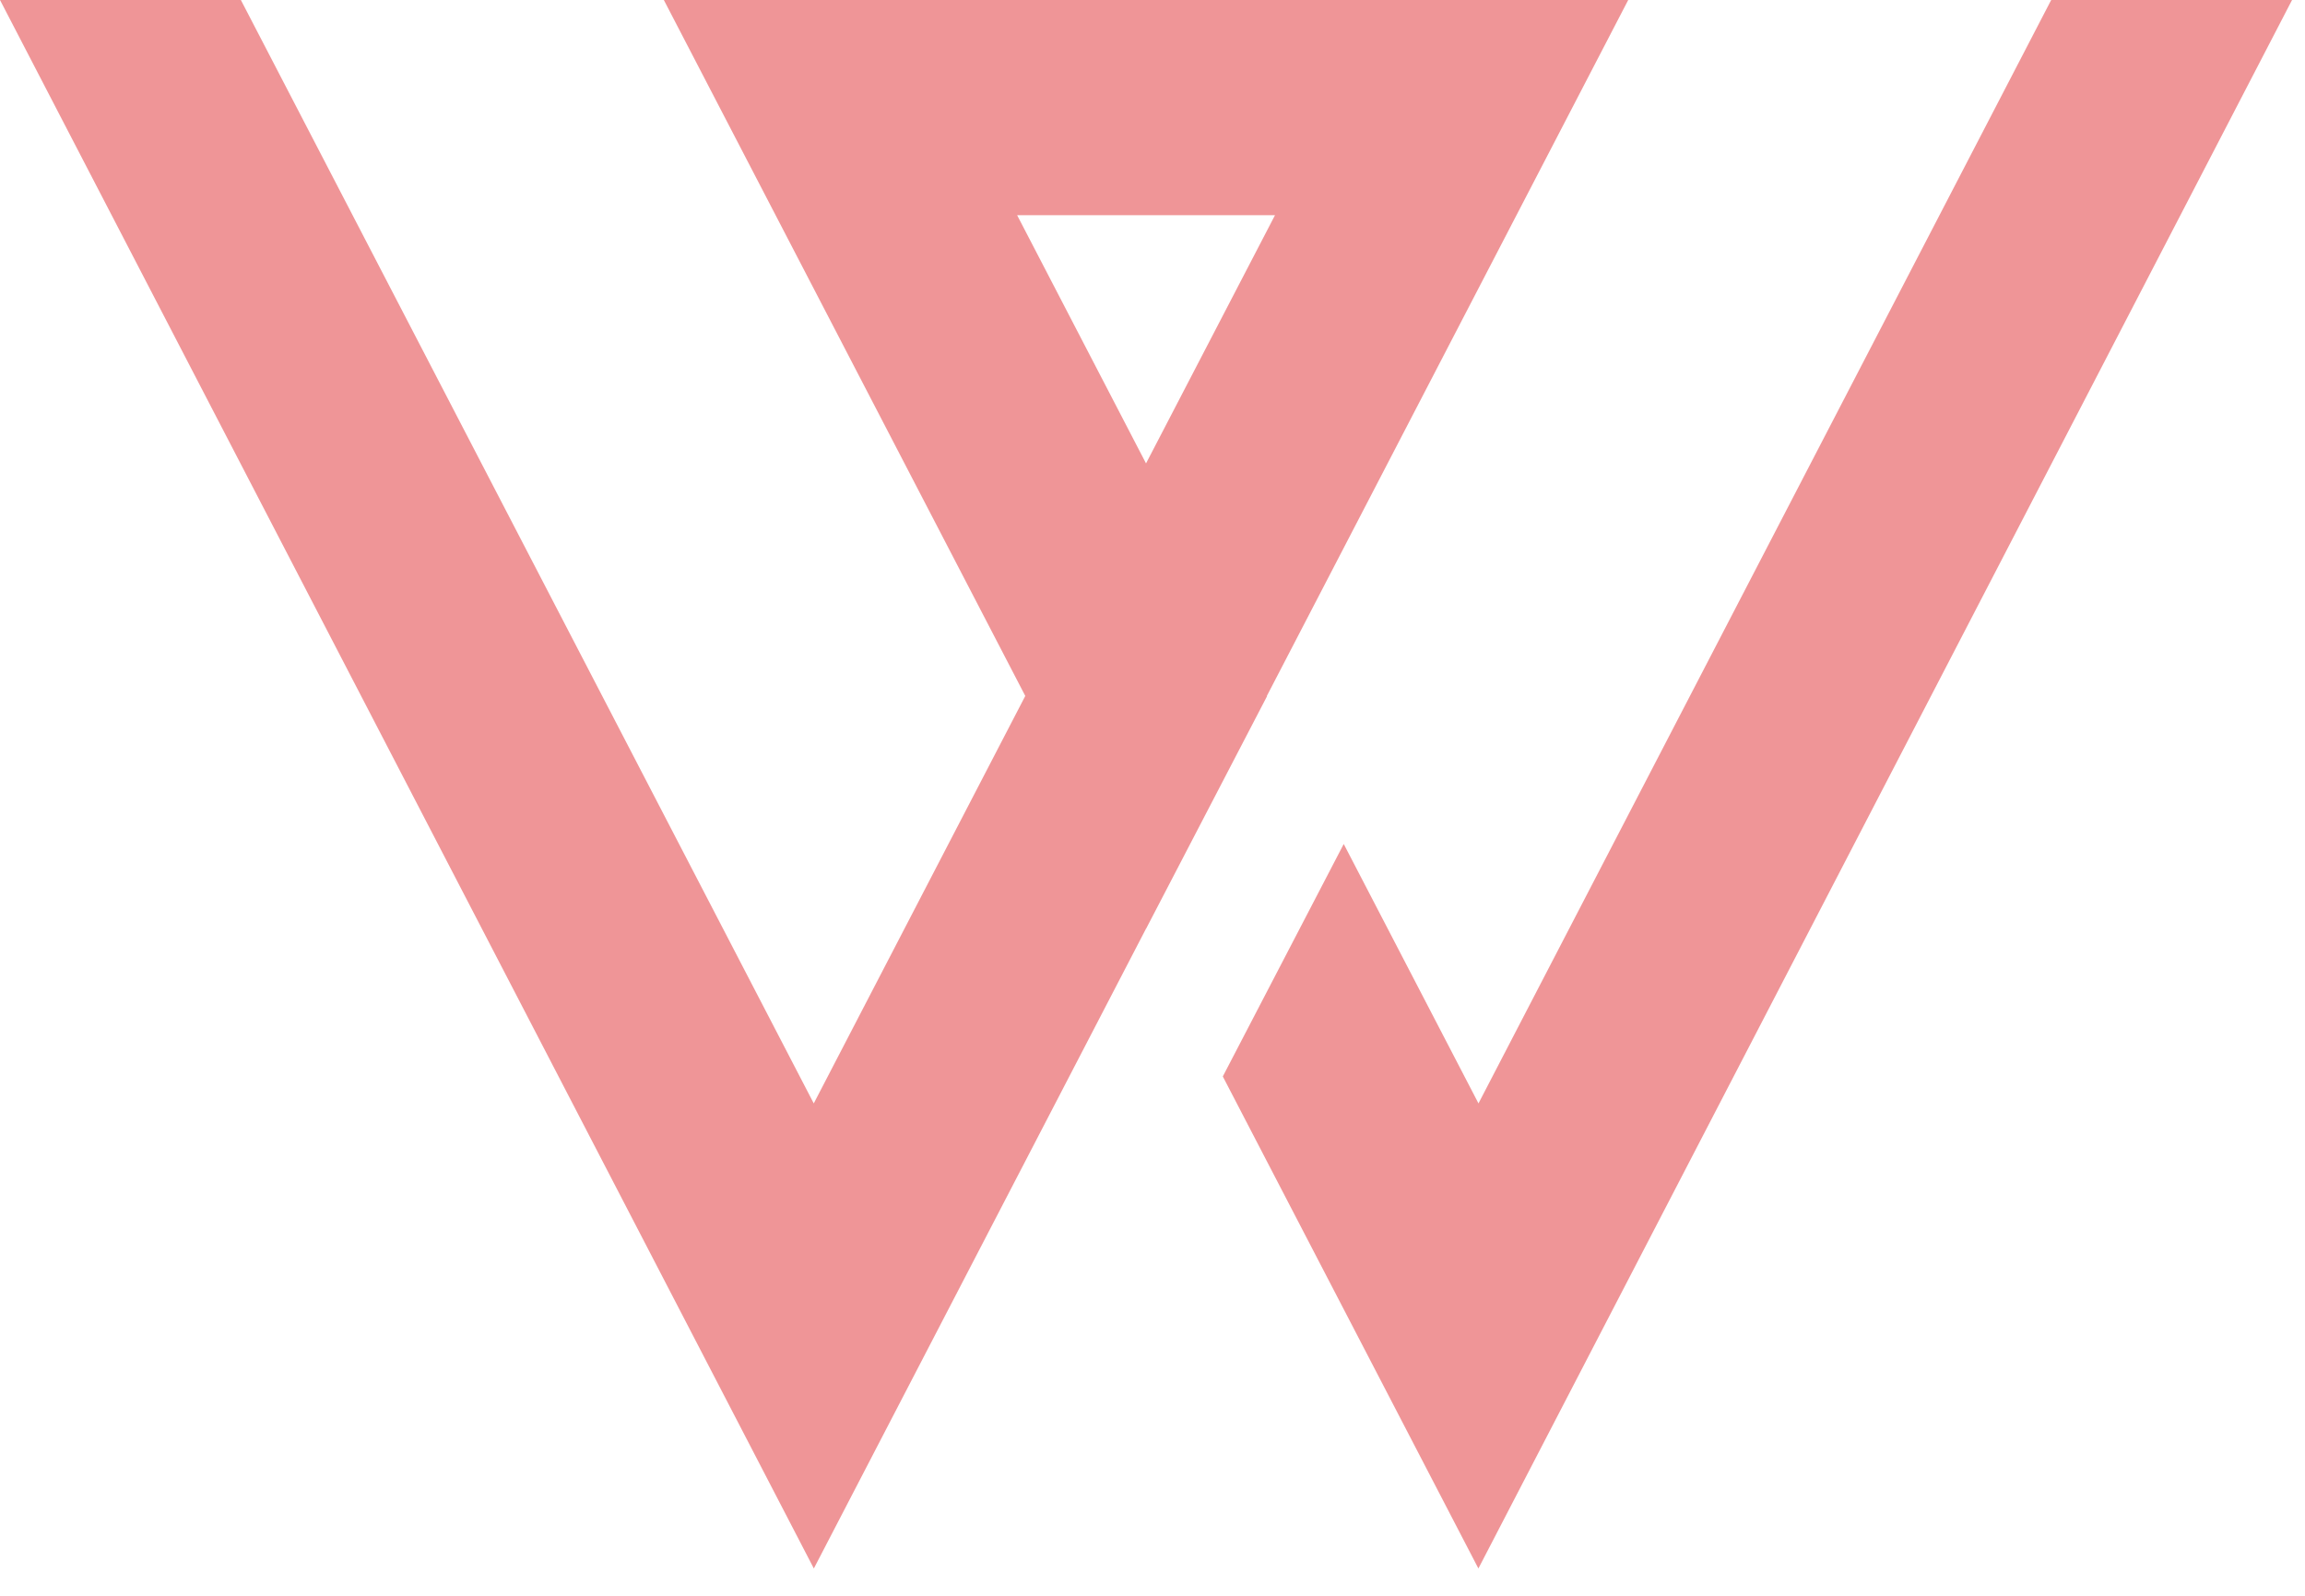 <svg width="26" height="18" viewBox="0 0 26 18" xmlns="http://www.w3.org/2000/svg"><title>logo-small</title><g fill="#EF9597" fill-rule="evenodd"><path d="M23.137 0l-6.46 12.446-1.52-2.926-1.364 2.622 2.883 5.55L25.854 0zM7.488 0l4.077 7.85-2.386 4.596L2.717 0H0L9.18 17.692l3.748-7.219v.002l1.364-2.622-.002-.003L18.366 0H7.488zm3.985 2.427h2.909l-1.455 2.8-1.454-2.8z"/></g></svg>